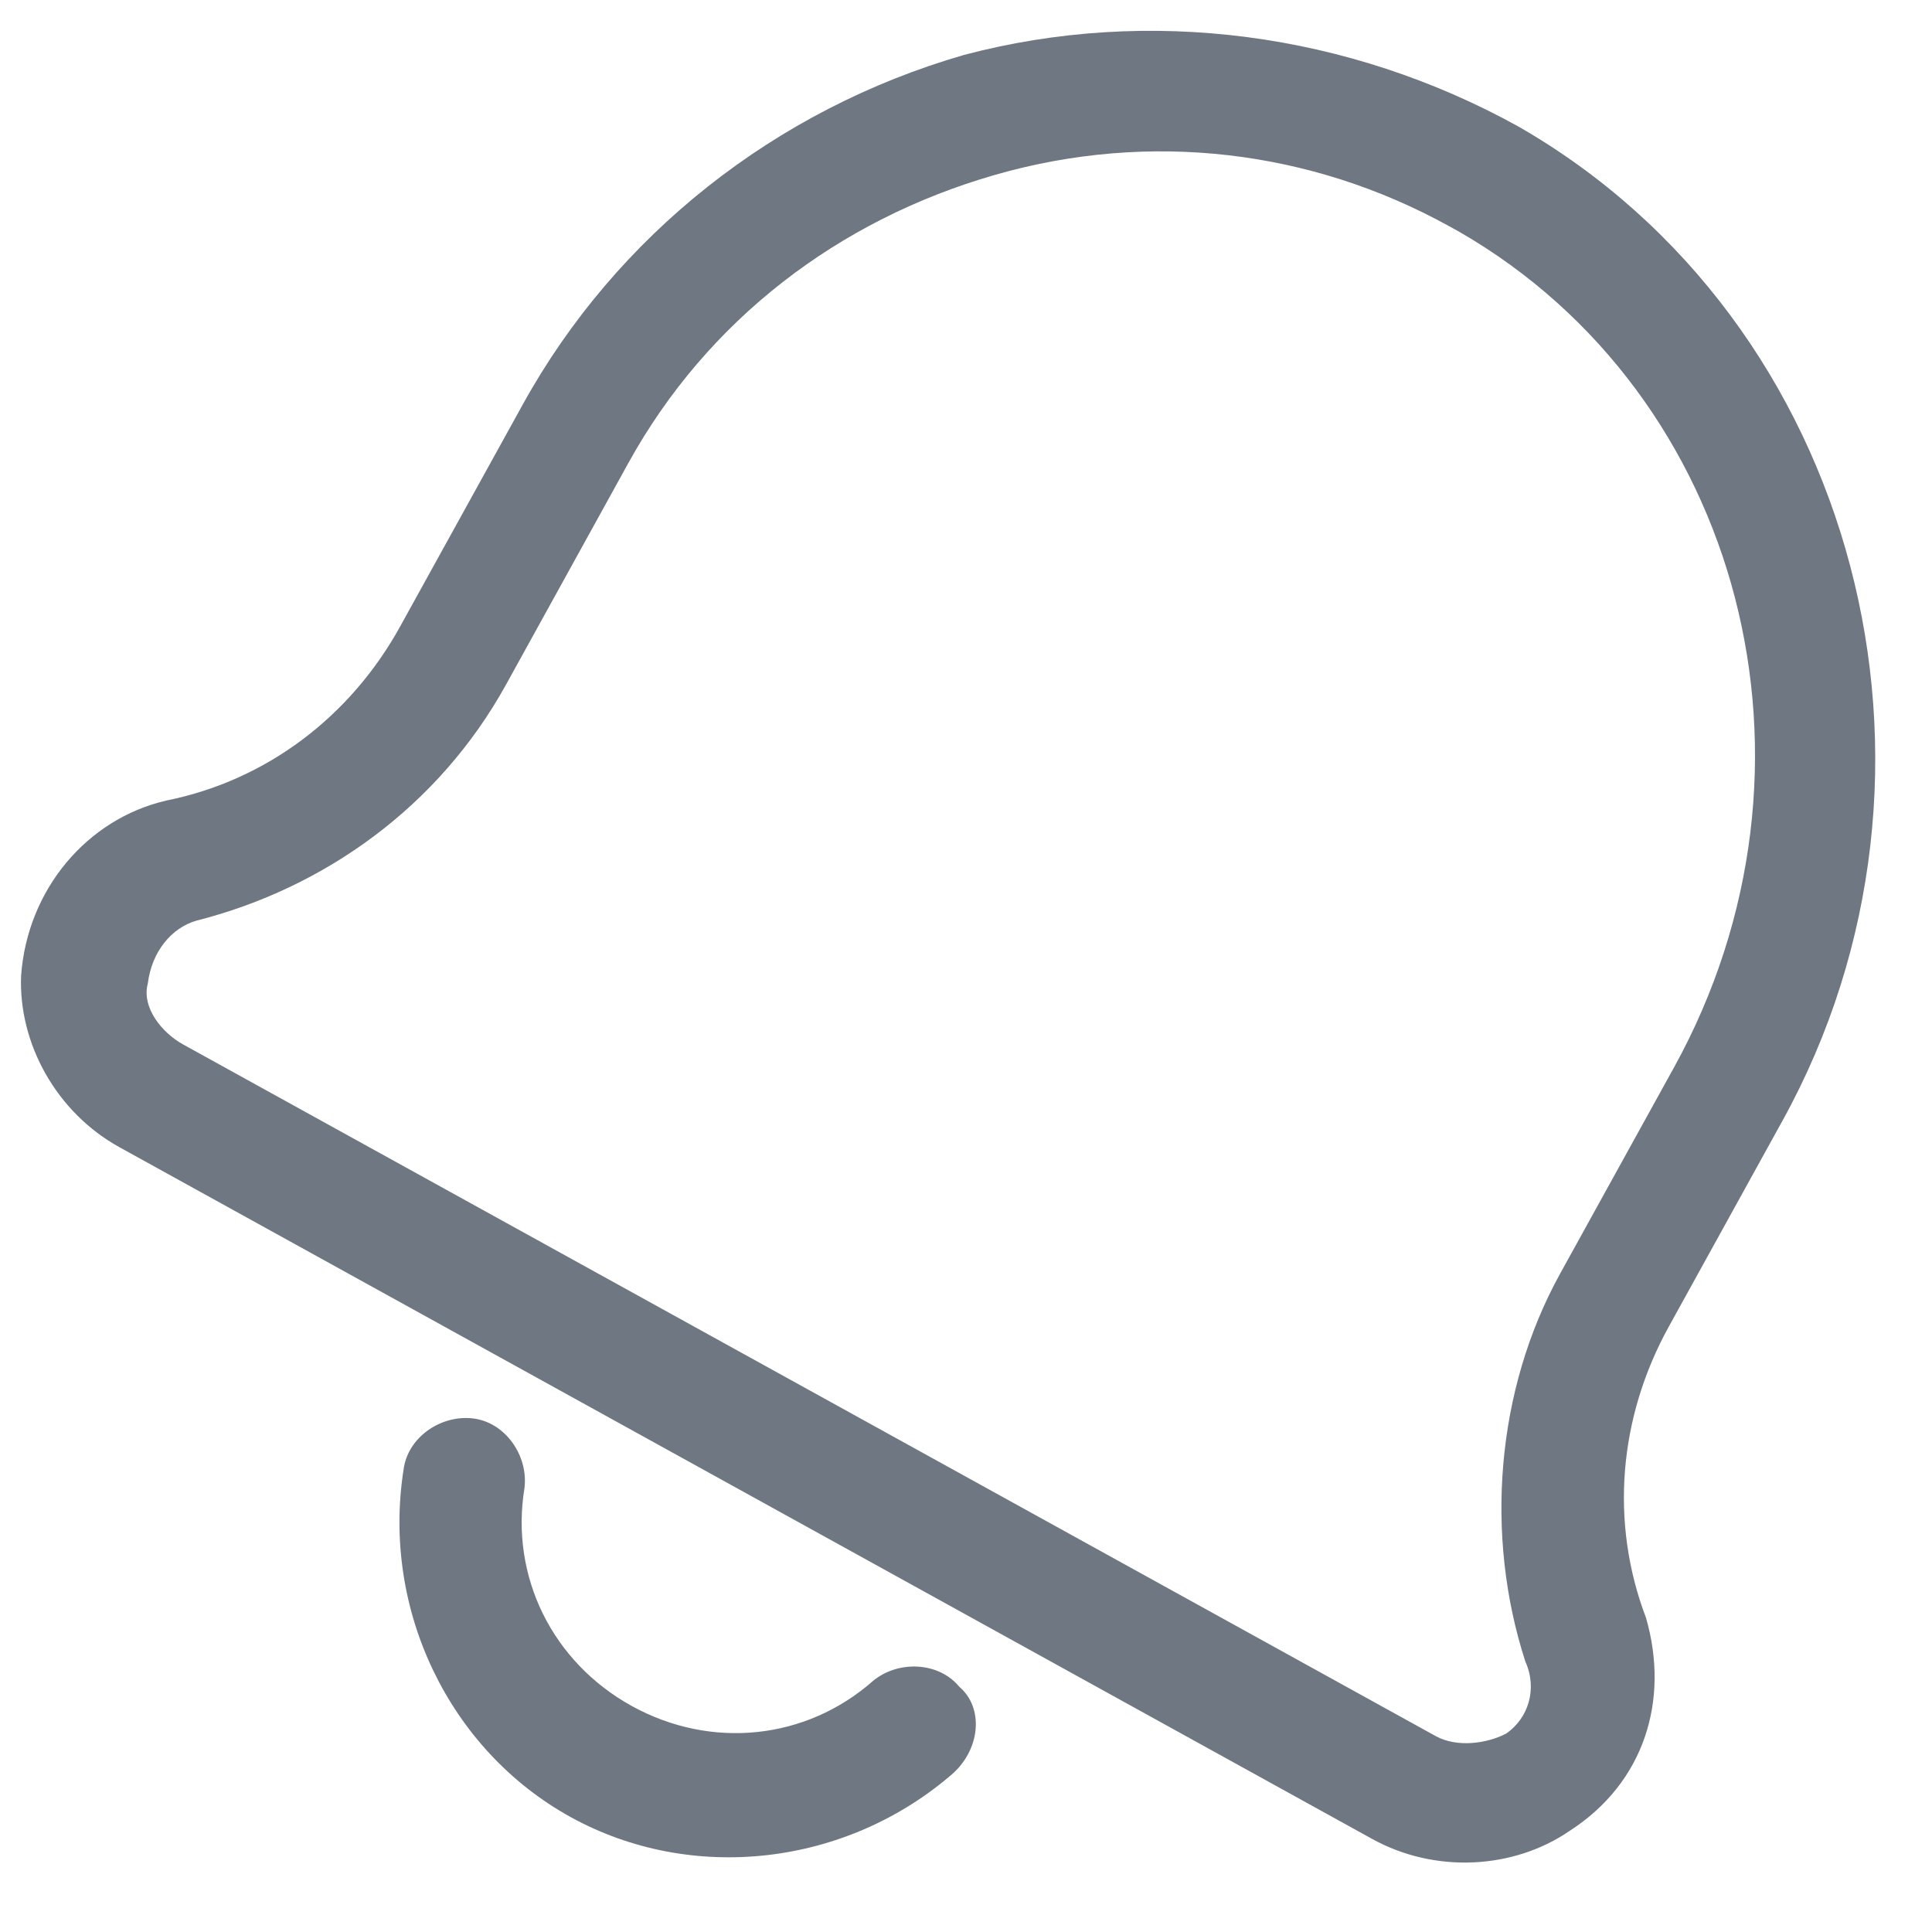 <svg width="26" height="26" viewBox="0 0 26 26" fill="none" xmlns="http://www.w3.org/2000/svg">
<path d="M22.151 21.771C21.659 20.478 21.789 19.065 22.457 17.855L23.988 15.082C26.581 10.387 25.01 4.322 20.426 1.698C18.15 0.442 15.474 0.078 12.974 0.739C10.435 1.472 8.293 3.166 7.036 5.442L5.386 8.429C4.719 9.639 3.592 10.502 2.236 10.774C1.171 11.021 0.368 11.97 0.284 13.13C0.247 14.038 0.755 14.968 1.608 15.439L18.465 24.747C19.319 25.219 20.376 25.153 21.125 24.638C22.133 23.988 22.47 22.875 22.151 21.771ZM20.269 23.33C20.009 23.465 19.607 23.521 19.322 23.364L2.465 14.056C2.18 13.899 1.903 13.56 1.989 13.236C2.043 12.802 2.311 12.486 2.642 12.39C4.369 11.952 5.905 10.851 6.809 9.215L8.458 6.228C9.519 4.307 11.283 2.961 13.381 2.356C15.478 1.751 17.649 2.021 19.498 3.042C19.57 3.082 19.57 3.082 19.641 3.121C23.442 5.313 24.765 10.313 22.527 14.367L20.995 17.141C20.131 18.706 19.978 20.663 20.527 22.359C20.694 22.729 20.568 23.124 20.269 23.33ZM12.912 22.702C12.635 22.363 12.091 22.341 11.752 22.618C10.847 23.418 9.568 23.547 8.501 22.958C7.435 22.369 6.863 21.218 7.058 20.026C7.112 19.592 6.803 19.143 6.369 19.089C5.934 19.035 5.485 19.343 5.431 19.778C5.136 21.657 6.041 23.548 7.677 24.452C9.313 25.355 11.395 25.113 12.829 23.862C13.206 23.514 13.229 22.97 12.912 22.702Z" fill="#6F7782"/>
</svg>
